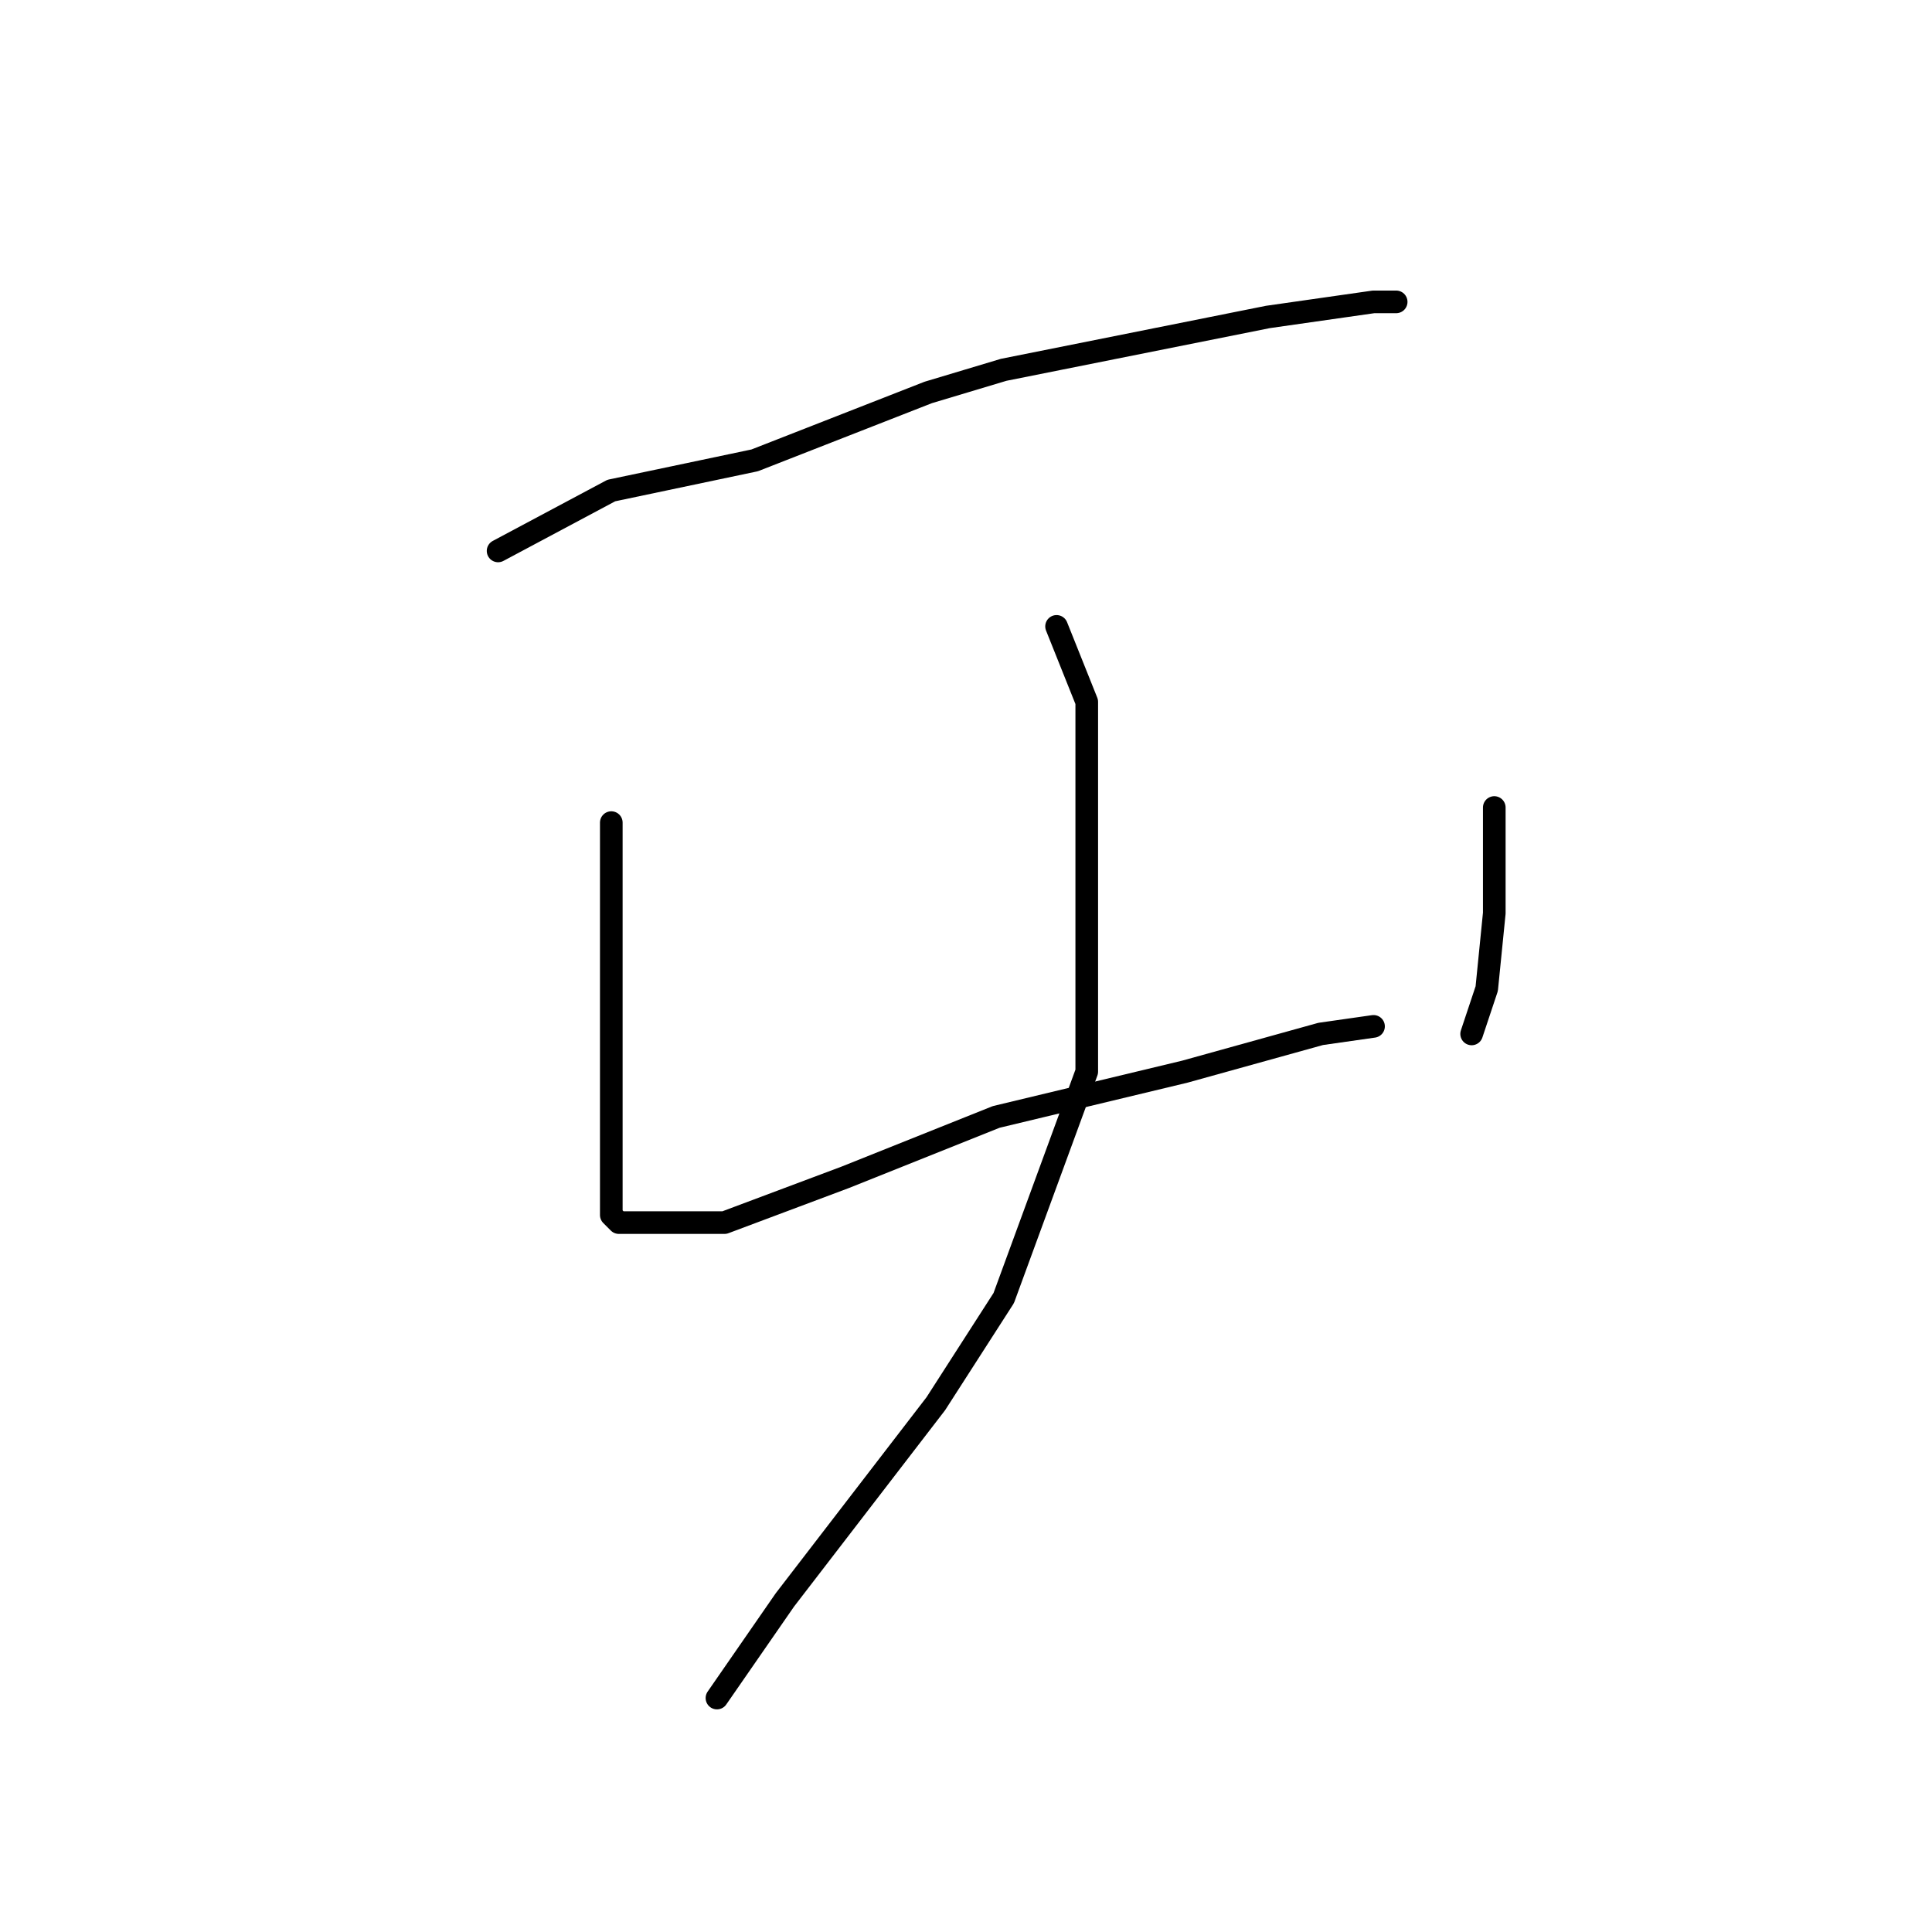 <?xml version="1.0" standalone="no"?>
    <svg width="256" height="256" xmlns="http://www.w3.org/2000/svg" version="1.1">
    <polyline stroke="black" stroke-width="3" stroke-linecap="round" fill="transparent" stroke-linejoin="round" points="66 73 81 65 100 61 123 52 133 49 168 42 182 40 185 40 185 40 " />
        <polyline stroke="black" stroke-width="3" stroke-linecap="round" fill="transparent" stroke-linejoin="round" points="81 109 81 132 81 146 81 156 81 160 81 161 82 162 84 162 96 162 112 156 132 148 157 142 175 137 182 136 182 136 " />
        <polyline stroke="black" stroke-width="3" stroke-linecap="round" fill="transparent" stroke-linejoin="round" points="198 107 198 115 198 121 197 131 195 137 195 137 " />
        <polyline stroke="black" stroke-width="3" stroke-linecap="round" fill="transparent" stroke-linejoin="round" points="140 83 144 93 144 99 144 116 144 142 133 172 124 186 104 212 95 225 95 225 " />
        </svg>